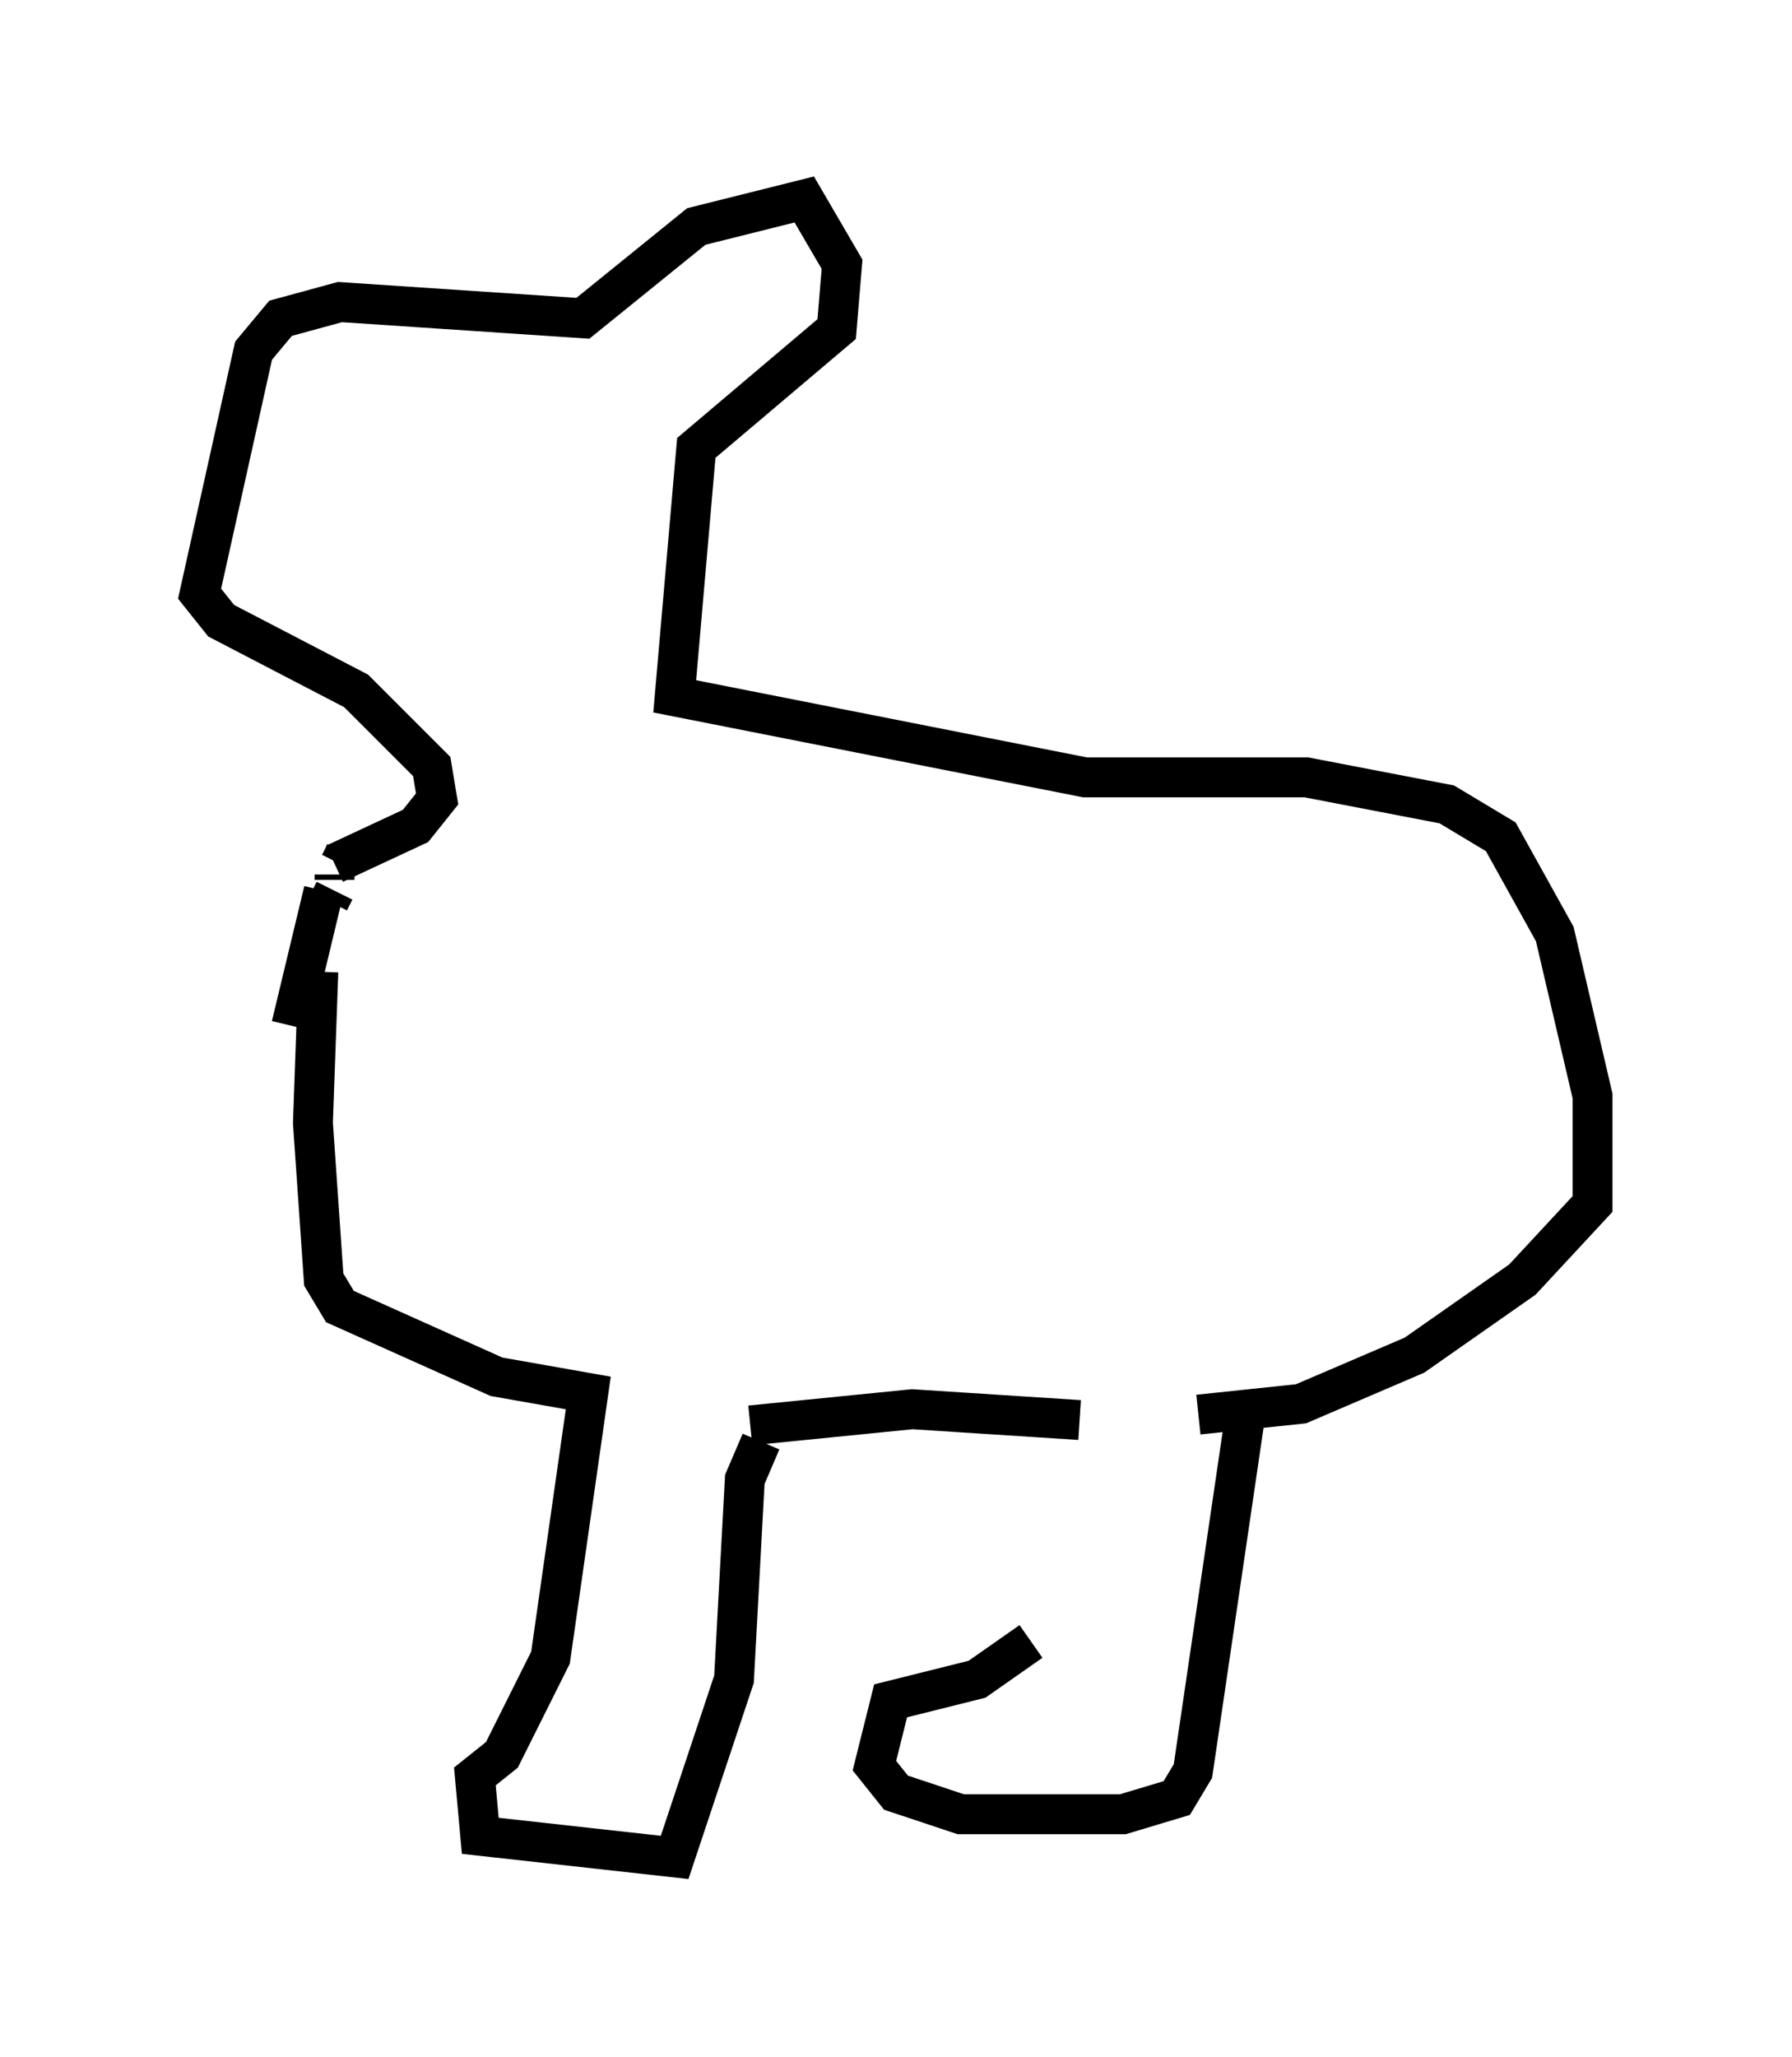 <?xml version="1.0" encoding="utf-8" ?>
<svg baseProfile="full" height="51.542" version="1.1" width="44.912" xmlns="http://www.w3.org/2000/svg" xmlns:ev="http://www.w3.org/2001/xml-events" xmlns:xlink="http://www.w3.org/1999/xlink"><defs /><rect fill="white" height="51.542" width="44.912" x="0" y="0" /><path d="M26.245, 35.852 m-0.406, 5.277 l-1.353, 0.947 -2.165, 0.541 l-0.406, 1.624 0.541, 0.677 l1.624, 0.541 4.059, 0.0 l1.353, -0.406 0.406, -0.677 l1.353, -9.202 m-12.178, 0.947 l-0.406, 0.947 -0.271, 5.007 l-1.488, 4.465 -4.871, -0.541 l-0.135, -1.488 0.677, -0.541 l1.218, -2.436 0.947, -6.631 l-2.3, -0.406 -3.924, -1.759 l-0.406, -0.677 -0.271, -3.924 l0.135, -3.789 m0.271, -1.759 l0.135, -0.271 m0.0, -0.271 l0.0, -0.135 m0.135, -0.135 l0.0, 0.0 m0.0, -0.135 l0.135, -0.271 m-0.541, 0.947 l-0.812, 3.383 m1.083, -4.059 l2.03, -0.947 0.541, -0.677 l-0.135, -0.812 -1.894, -1.894 l-3.383, -1.759 -0.541, -0.677 l1.353, -6.089 0.677, -0.812 l1.488, -0.406 6.089, 0.406 l2.842, -2.3 2.706, -0.677 l0.947, 1.624 -0.135, 1.624 l-3.518, 2.977 -0.541, 6.225 l10.284, 2.03 5.548, 0.0 l3.518, 0.677 1.353, 0.812 l1.353, 2.436 0.947, 4.059 l0.0, 2.706 -1.759, 1.894 l-2.706, 1.894 -2.842, 1.218 l-2.571, 0.271 m-11.231, 0.271 l4.059, -0.406 4.195, 0.271 " fill="none" stroke="black" stroke-width="1" /></svg>